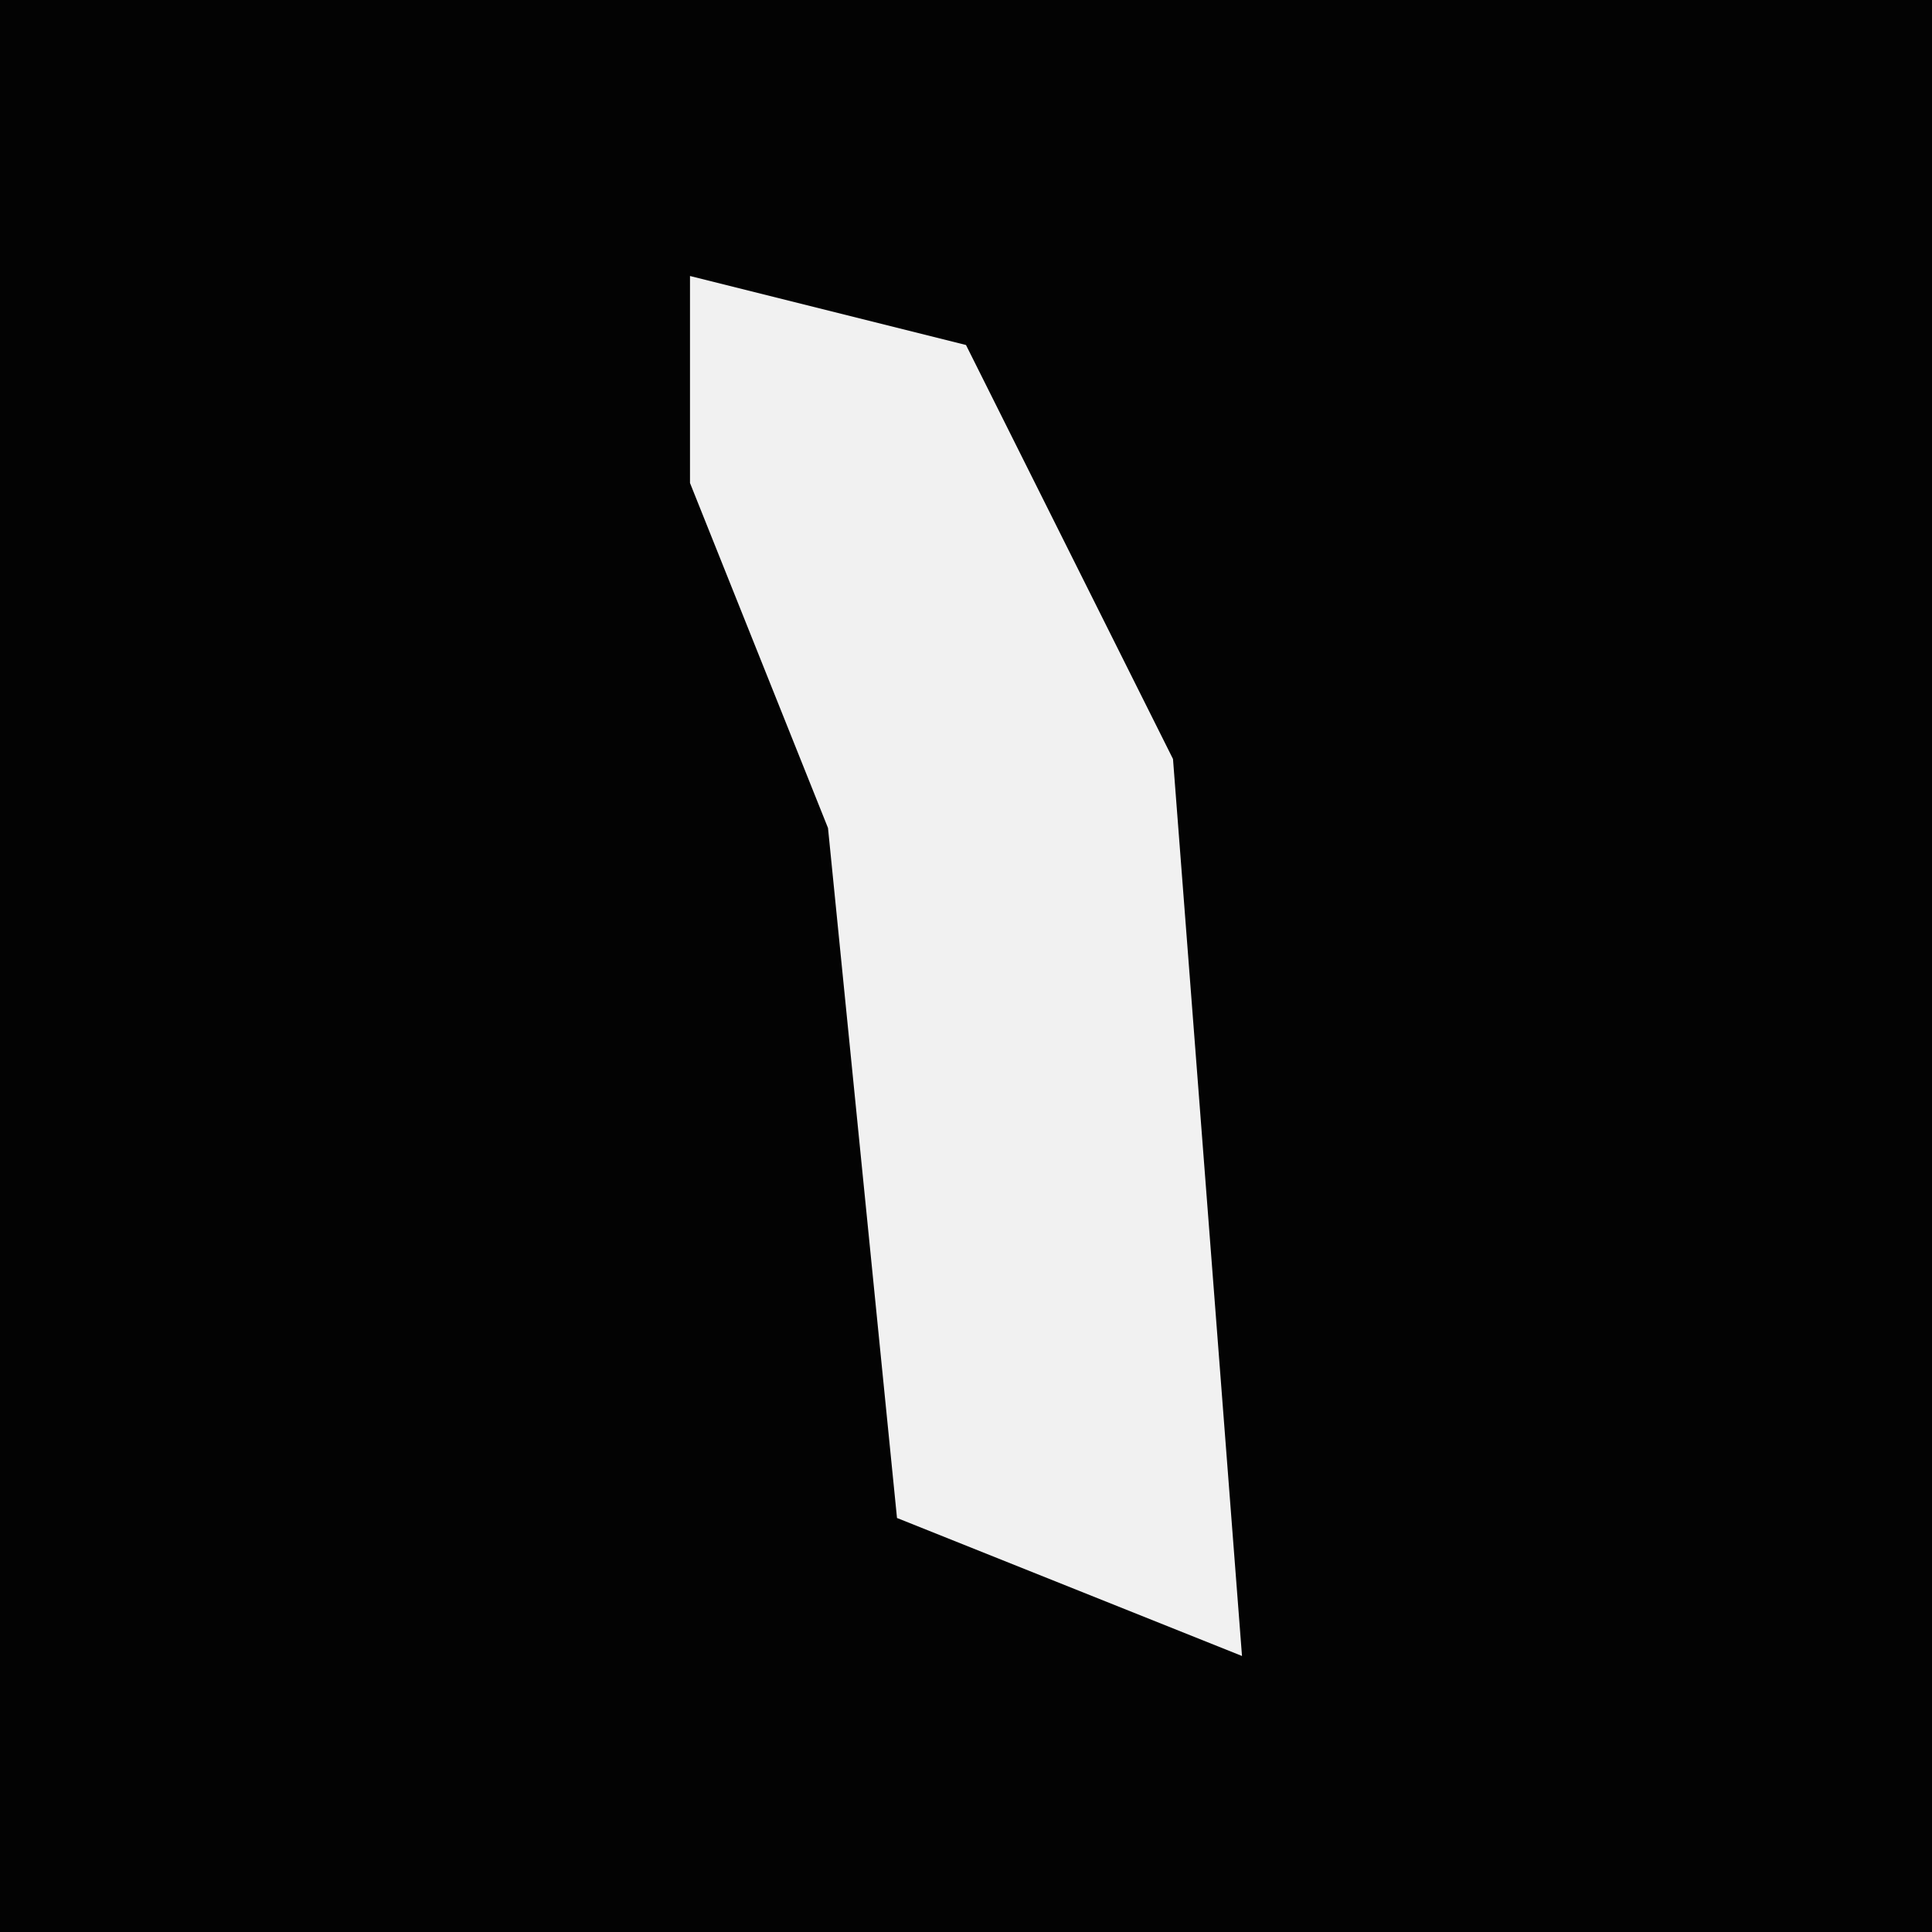 <?xml version="1.0" encoding="UTF-8"?>
<svg version="1.1" xmlns="http://www.w3.org/2000/svg" width="28" height="28">
<path d="M0,0 L28,0 L28,28 L0,28 Z " fill="#030303" transform="translate(0,0)"/>
<path d="M0,0 L4,1 L7,7 L8,20 L3,18 L2,8 L0,3 Z " fill="#F1F1F1" transform="translate(10,4)"/>
</svg>
